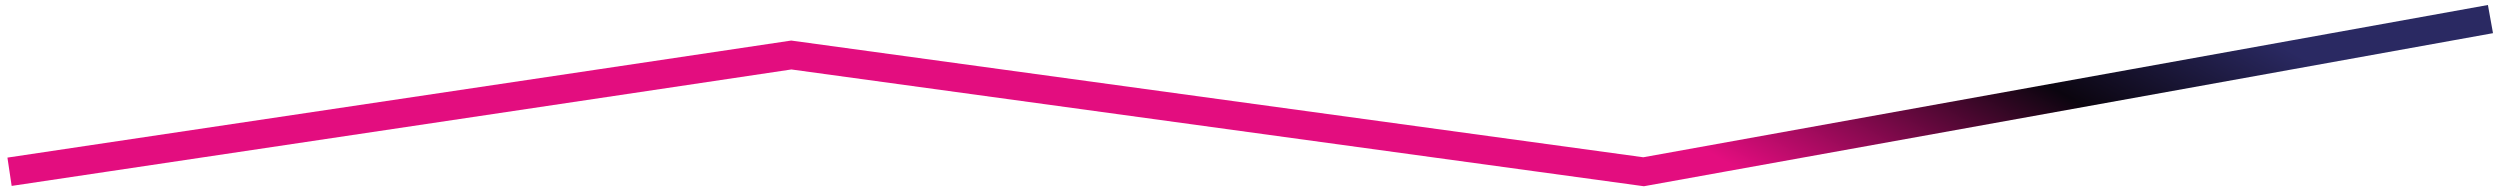 <svg width="262" height="20" viewBox="0 0 262 20" fill="none" xmlns="http://www.w3.org/2000/svg">
<path d="M1 18L82.926 5.765L172.247 18L261 2" stroke="url(#paint0_linear_321_324)" stroke-width="3"/>
<defs>
<linearGradient id="paint0_linear_321_324" x1="-4.982" y1="-78" x2="26.135" y2="-132.646" gradientUnits="userSpaceOnUse">
<stop offset="0.15" stop-color="#E30D7F"/>
<stop offset="0.526" stop-color="#0B050F"/>
<stop offset="0.777" stop-color="#2A2962"/>
</linearGradient>
</defs>
</svg>
